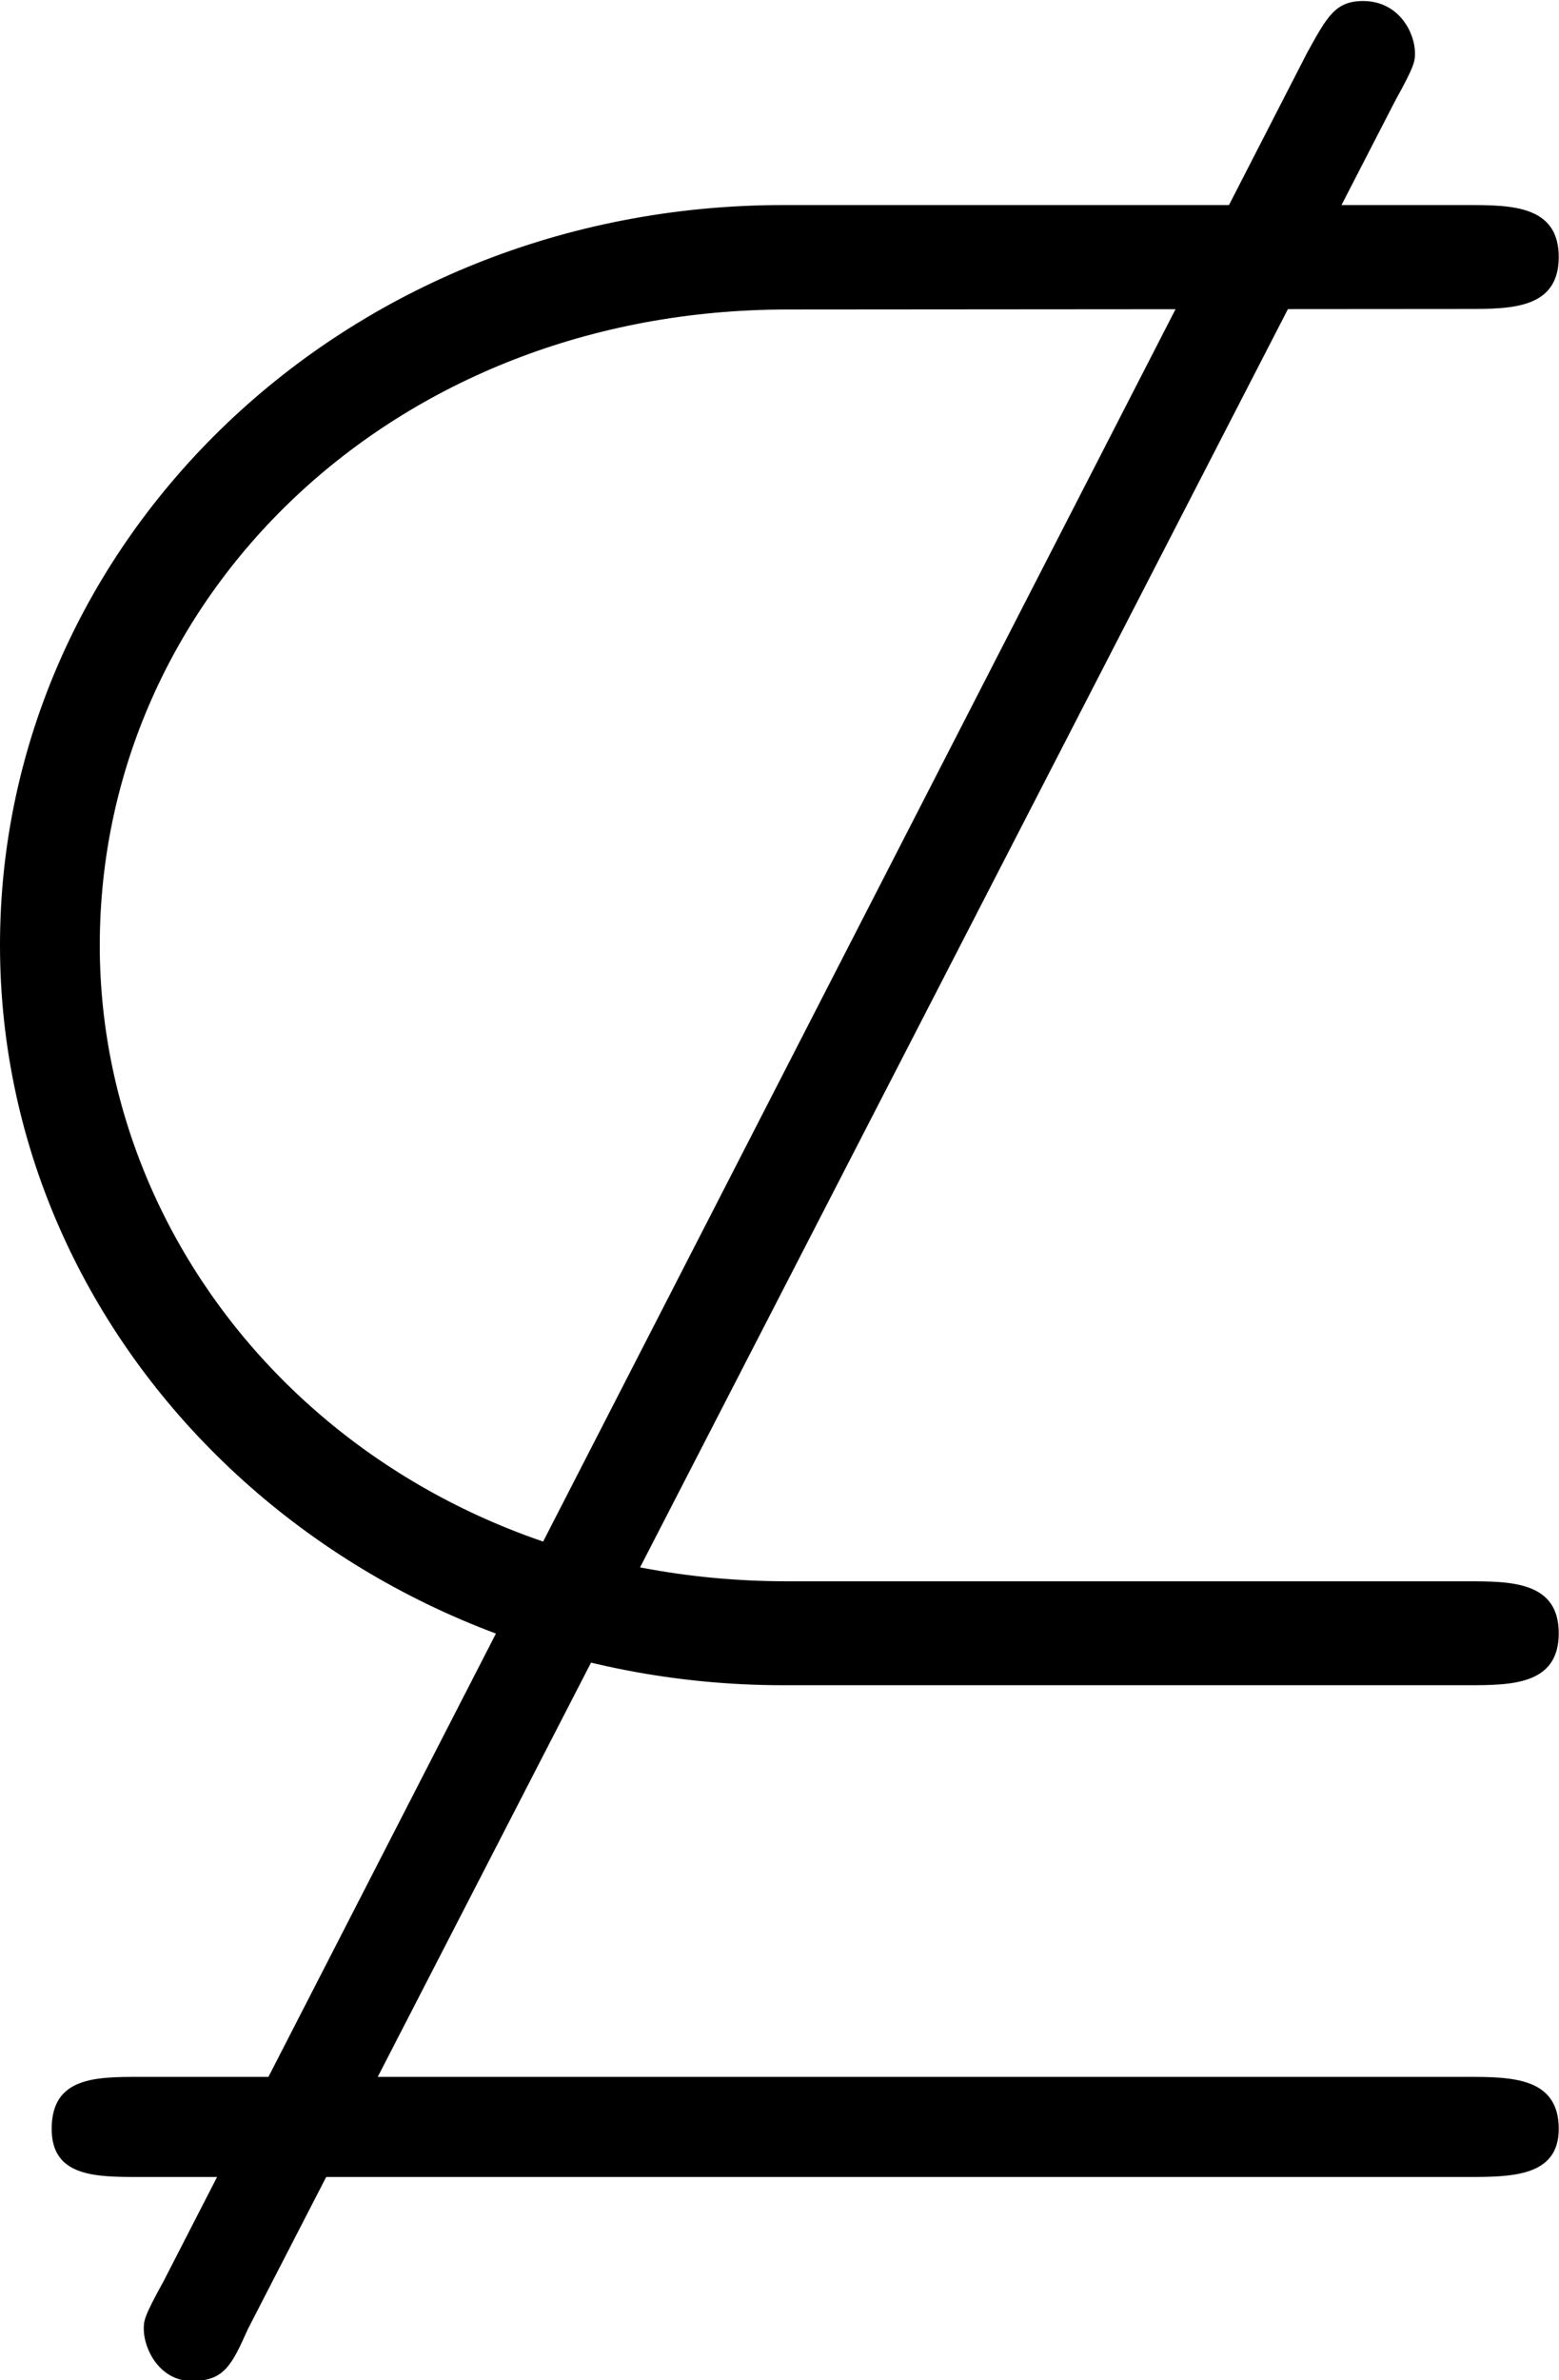 <?xml version="1.0" encoding="UTF-8"?>
<svg fill="#000000" version="1.1" viewBox="0 0 6.094 9.297" xmlns="http://www.w3.org/2000/svg" xmlns:xlink="http://www.w3.org/1999/xlink">
<defs>
<g id="b">
<path d="m6.281-6.75c0.078-0.141 0.078-0.156 0.078-0.188 0-0.078-0.062-0.203-0.203-0.203-0.109 0-0.141 0.062-0.219 0.203l-4.469 8.703c-0.078 0.141-0.078 0.156-0.078 0.188 0 0.078 0.062 0.203 0.188 0.203s0.156-0.062 0.219-0.203z"/>
</g>
<g id="a">
<path d="m6.562-5.938c0.172 0 0.359 0 0.359-0.203s-0.188-0.203-0.359-0.203h-2.672c-1.719 0-3.062 1.312-3.062 2.891 0 1.594 1.375 2.891 3.062 2.891h2.672c0.172 0 0.359 0 0.359-0.203s-0.188-0.203-0.359-0.203h-2.656c-1.578 0-2.688-1.172-2.688-2.484 0-1.359 1.141-2.484 2.688-2.484zm-5.188 6.906c-0.172 0-0.344 0-0.344 0.203 0 0.188 0.172 0.188 0.344 0.188h5.188c0.172 0 0.359 0 0.359-0.188 0-0.203-0.188-0.203-0.359-0.203z"/>
</g>
</defs>
<g transform="translate(-149.54 -127.62)">
<use x="148.712" y="134.765" xlink:href="#b"/>
<use x="148.712" y="134.765" xlink:href="#a"/>
</g>
</svg>
